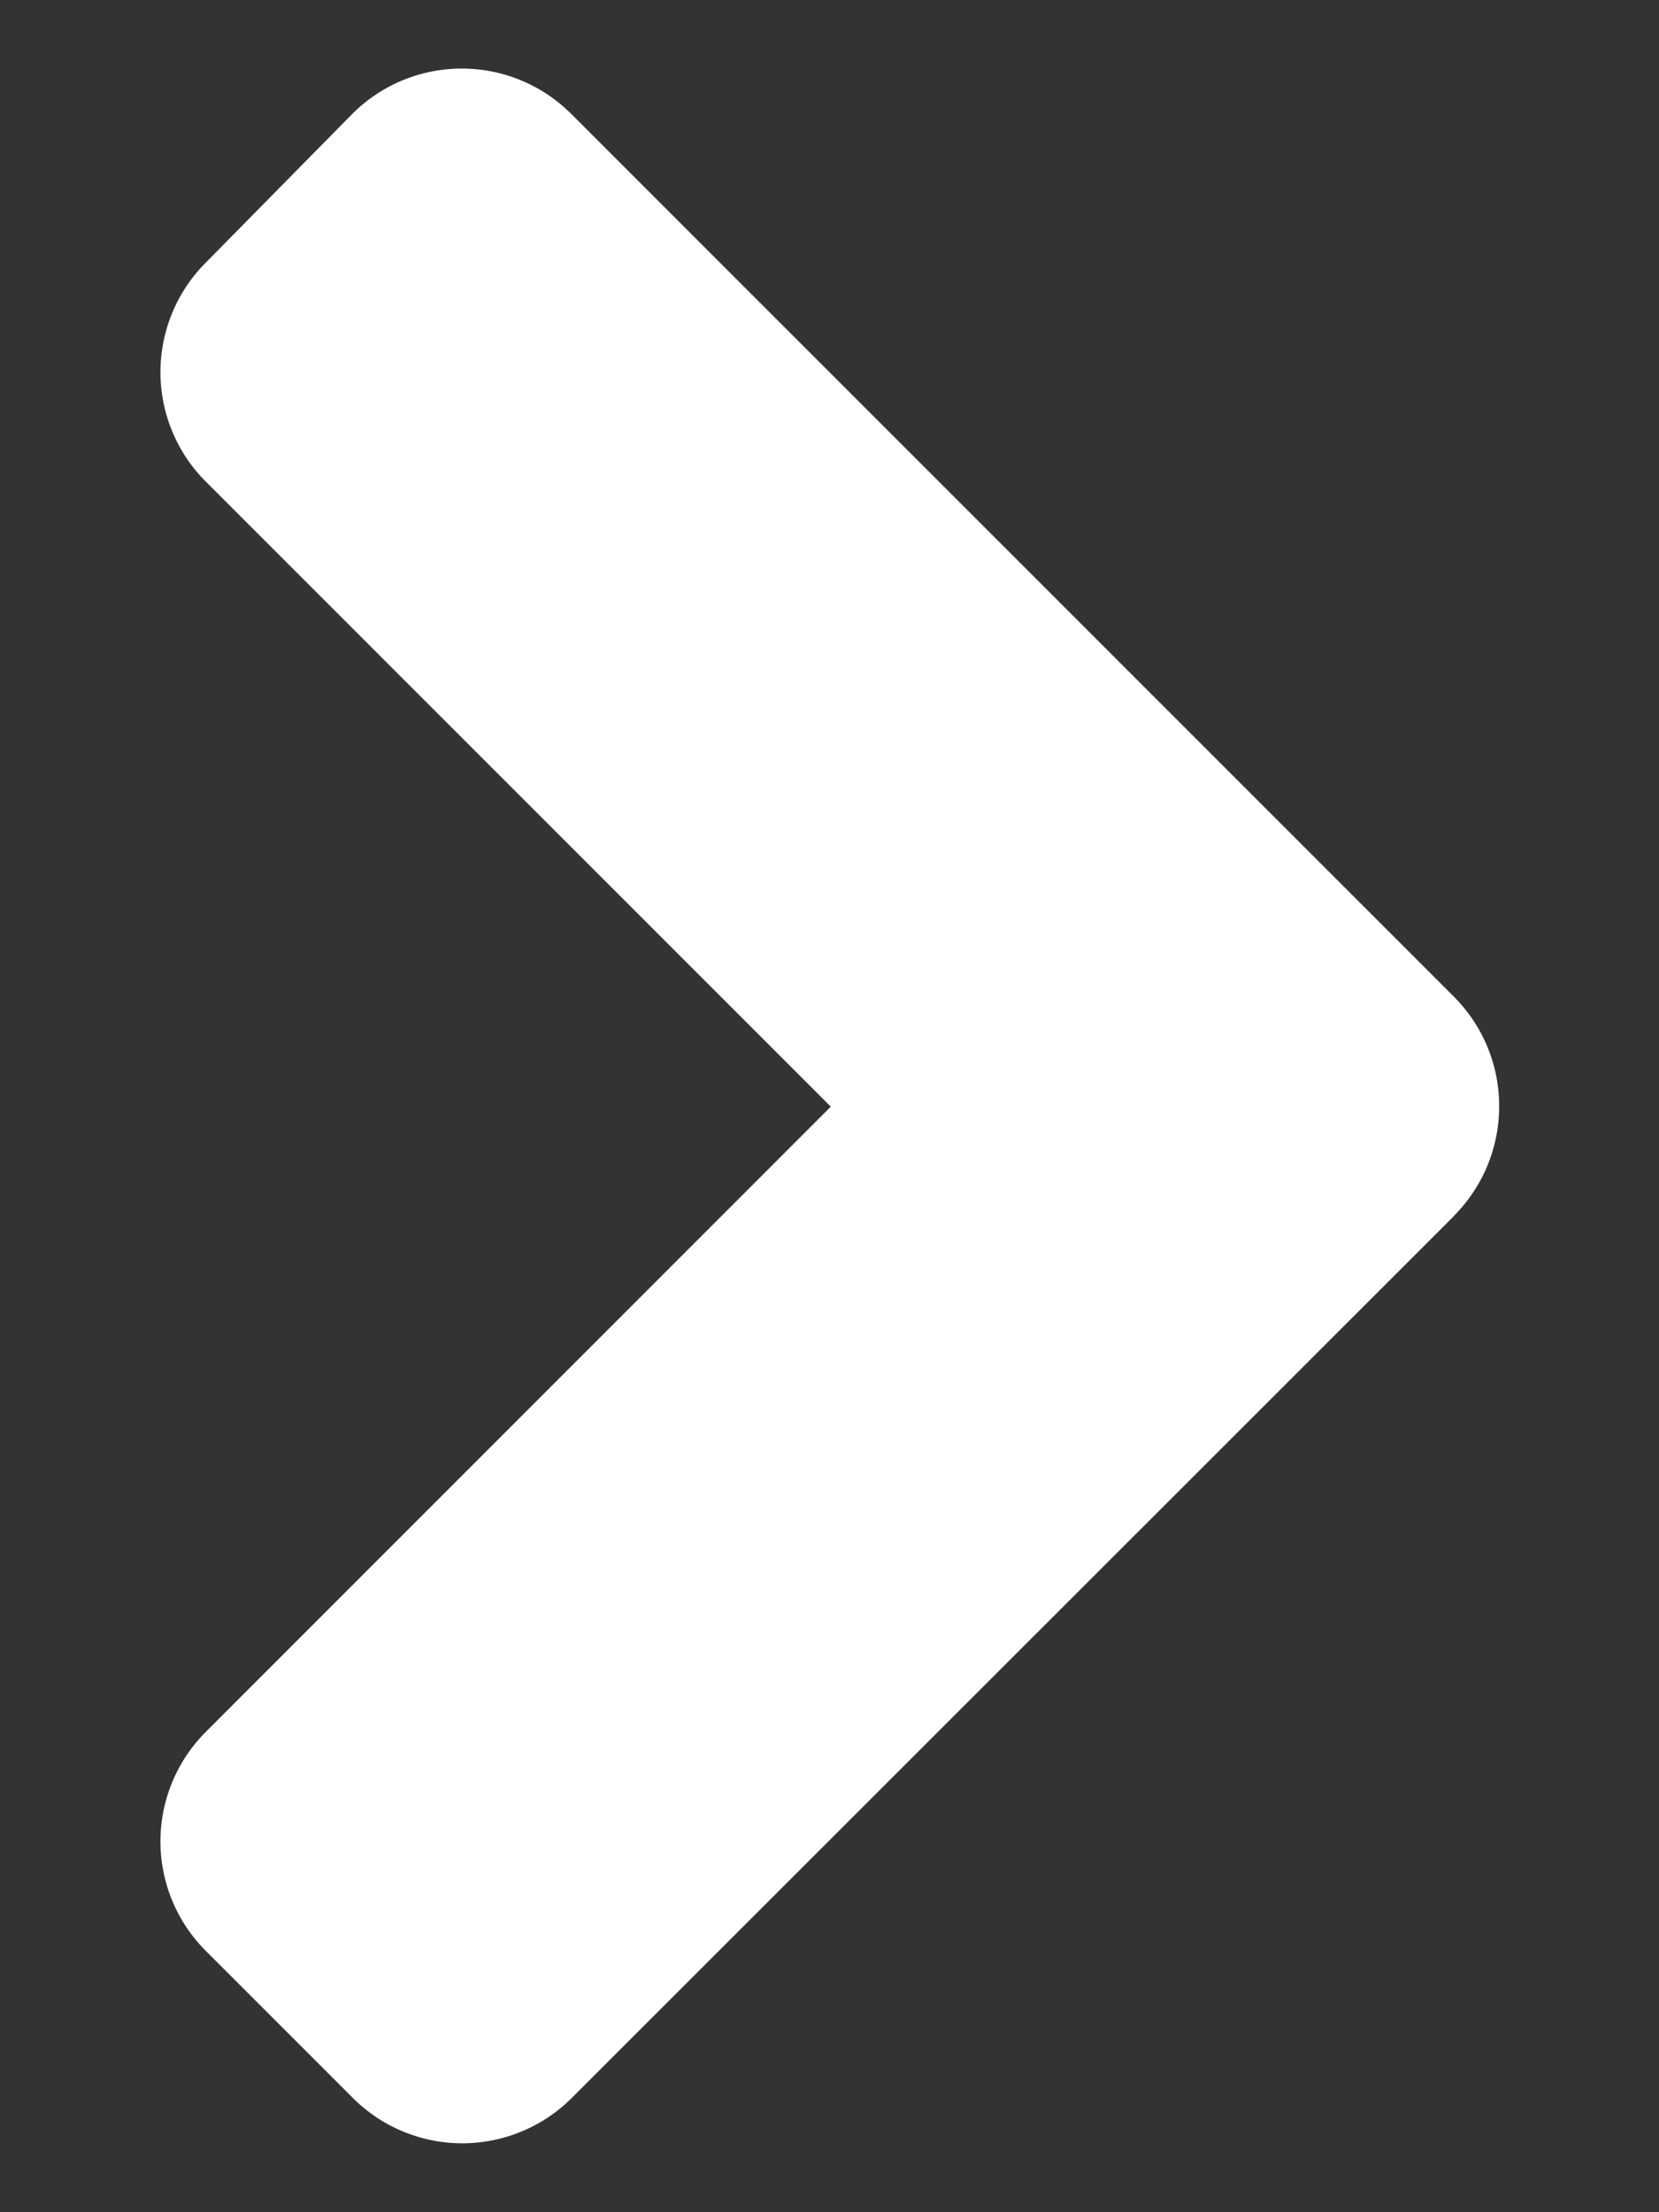 <svg xmlns="http://www.w3.org/2000/svg" width="9" height="12" fill="none">
  <rect width="100%" height="100%" fill="#333333" stroke="none"/>
  <path fill="#fff" d="m7.886 6.598-4.782 4.78a.84.84 0 0 1-1.192 0l-.794-.794a.84.84 0 0 1 0-1.191l3.389-3.39-3.389-3.389a.84.84 0 0 1 0-1.191L1.909.62a.84.84 0 0 1 1.192 0l4.781 4.781c.334.33.334.865.004 1.196Z"/>
</svg>
